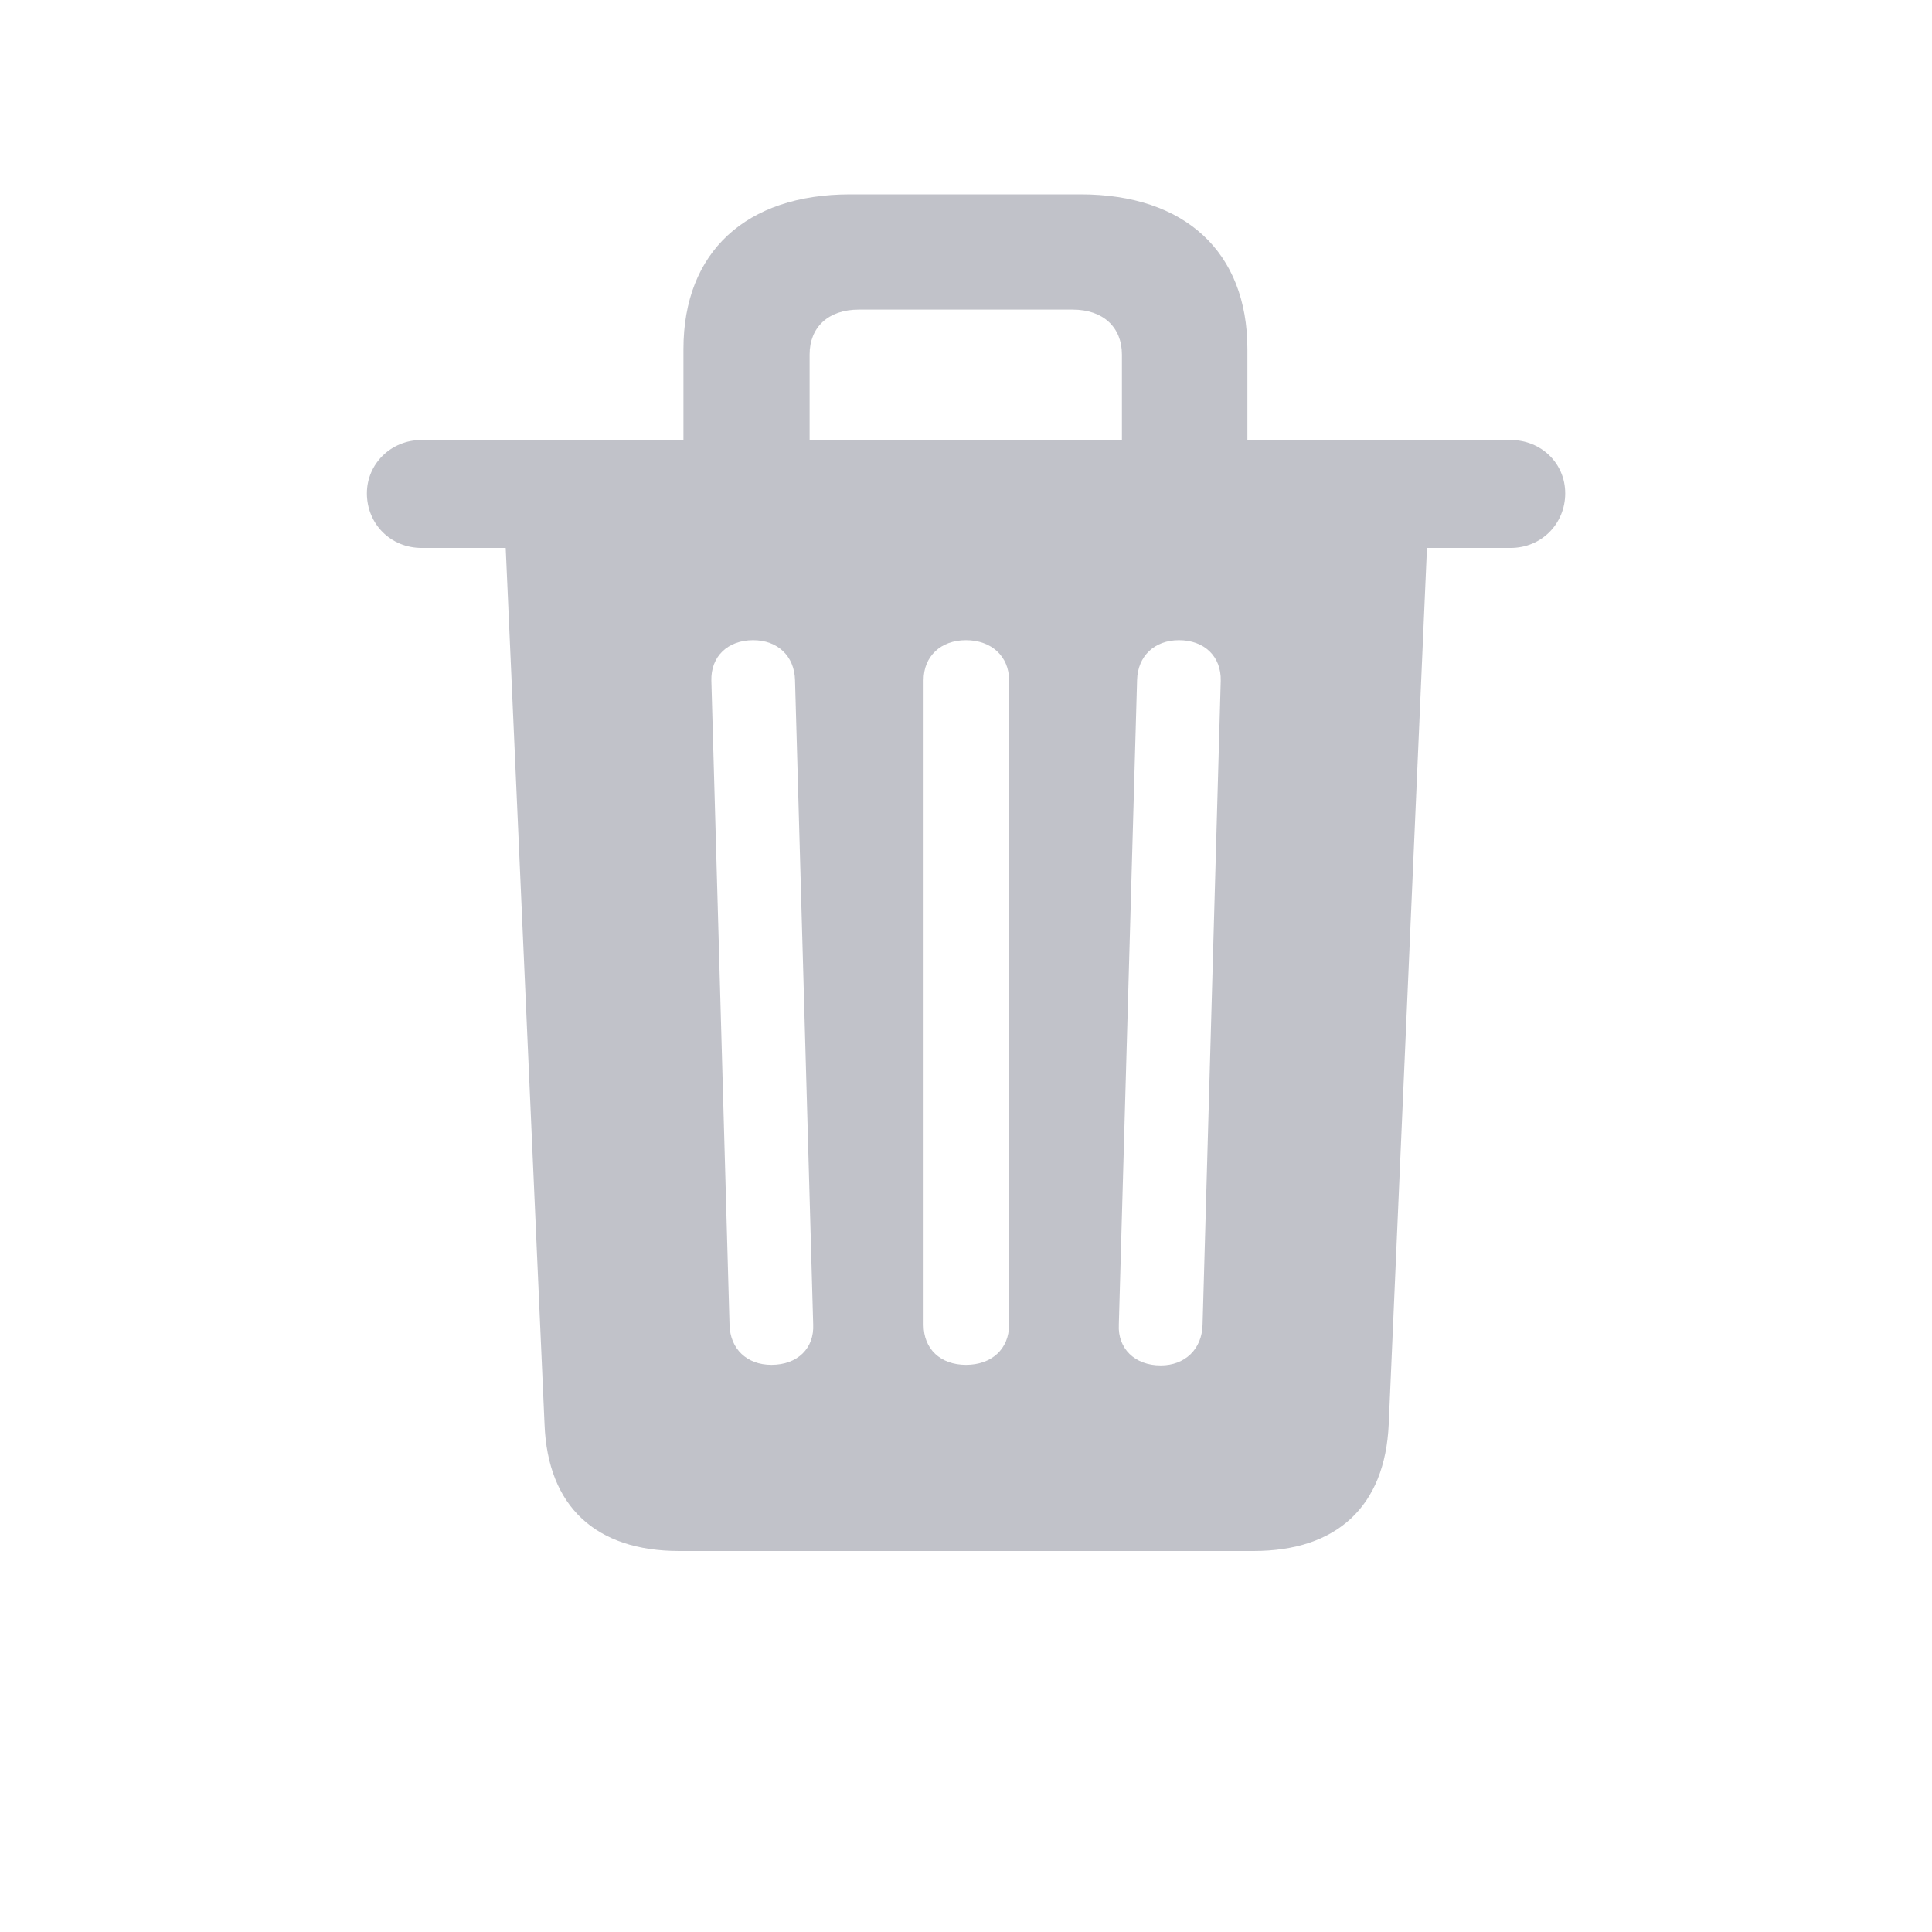 <svg width="20" height="20" viewBox="0 0 20 20" fill="none" xmlns="http://www.w3.org/2000/svg">
<path d="M7.031 16.056H12.976C13.836 16.056 14.338 15.598 14.376 14.744L14.772 5.672H15.638C15.958 5.672 16.203 5.421 16.203 5.107C16.203 4.794 15.952 4.555 15.638 4.555H12.913V3.613C12.913 2.609 12.267 2.012 11.187 2.012H8.801C7.722 2.012 7.075 2.609 7.075 3.613V4.555H4.363C4.049 4.555 3.798 4.8 3.798 5.107C3.798 5.428 4.049 5.672 4.363 5.672H5.235L5.637 14.744C5.669 15.598 6.171 16.056 7.031 16.056ZM8.381 3.67C8.381 3.387 8.575 3.205 8.889 3.205H11.105C11.419 3.205 11.614 3.387 11.614 3.67V4.555H8.381V3.67ZM7.985 14.129C7.734 14.129 7.558 13.966 7.552 13.714L7.364 7.047C7.357 6.796 7.533 6.627 7.797 6.627C8.048 6.627 8.224 6.79 8.23 7.041L8.418 13.708C8.431 13.959 8.255 14.129 7.985 14.129ZM10 14.129C9.737 14.129 9.561 13.966 9.561 13.714V7.041C9.561 6.796 9.737 6.627 10 6.627C10.264 6.627 10.446 6.796 10.446 7.041V13.714C10.446 13.966 10.264 14.129 10 14.129ZM12.016 14.135C11.746 14.135 11.57 13.959 11.582 13.714L11.771 7.041C11.777 6.79 11.953 6.627 12.204 6.627C12.468 6.627 12.643 6.796 12.637 7.047L12.449 13.714C12.443 13.966 12.267 14.135 12.016 14.135Z" fill="#0A0F29" fill-opacity="0.25"/>
</svg>
